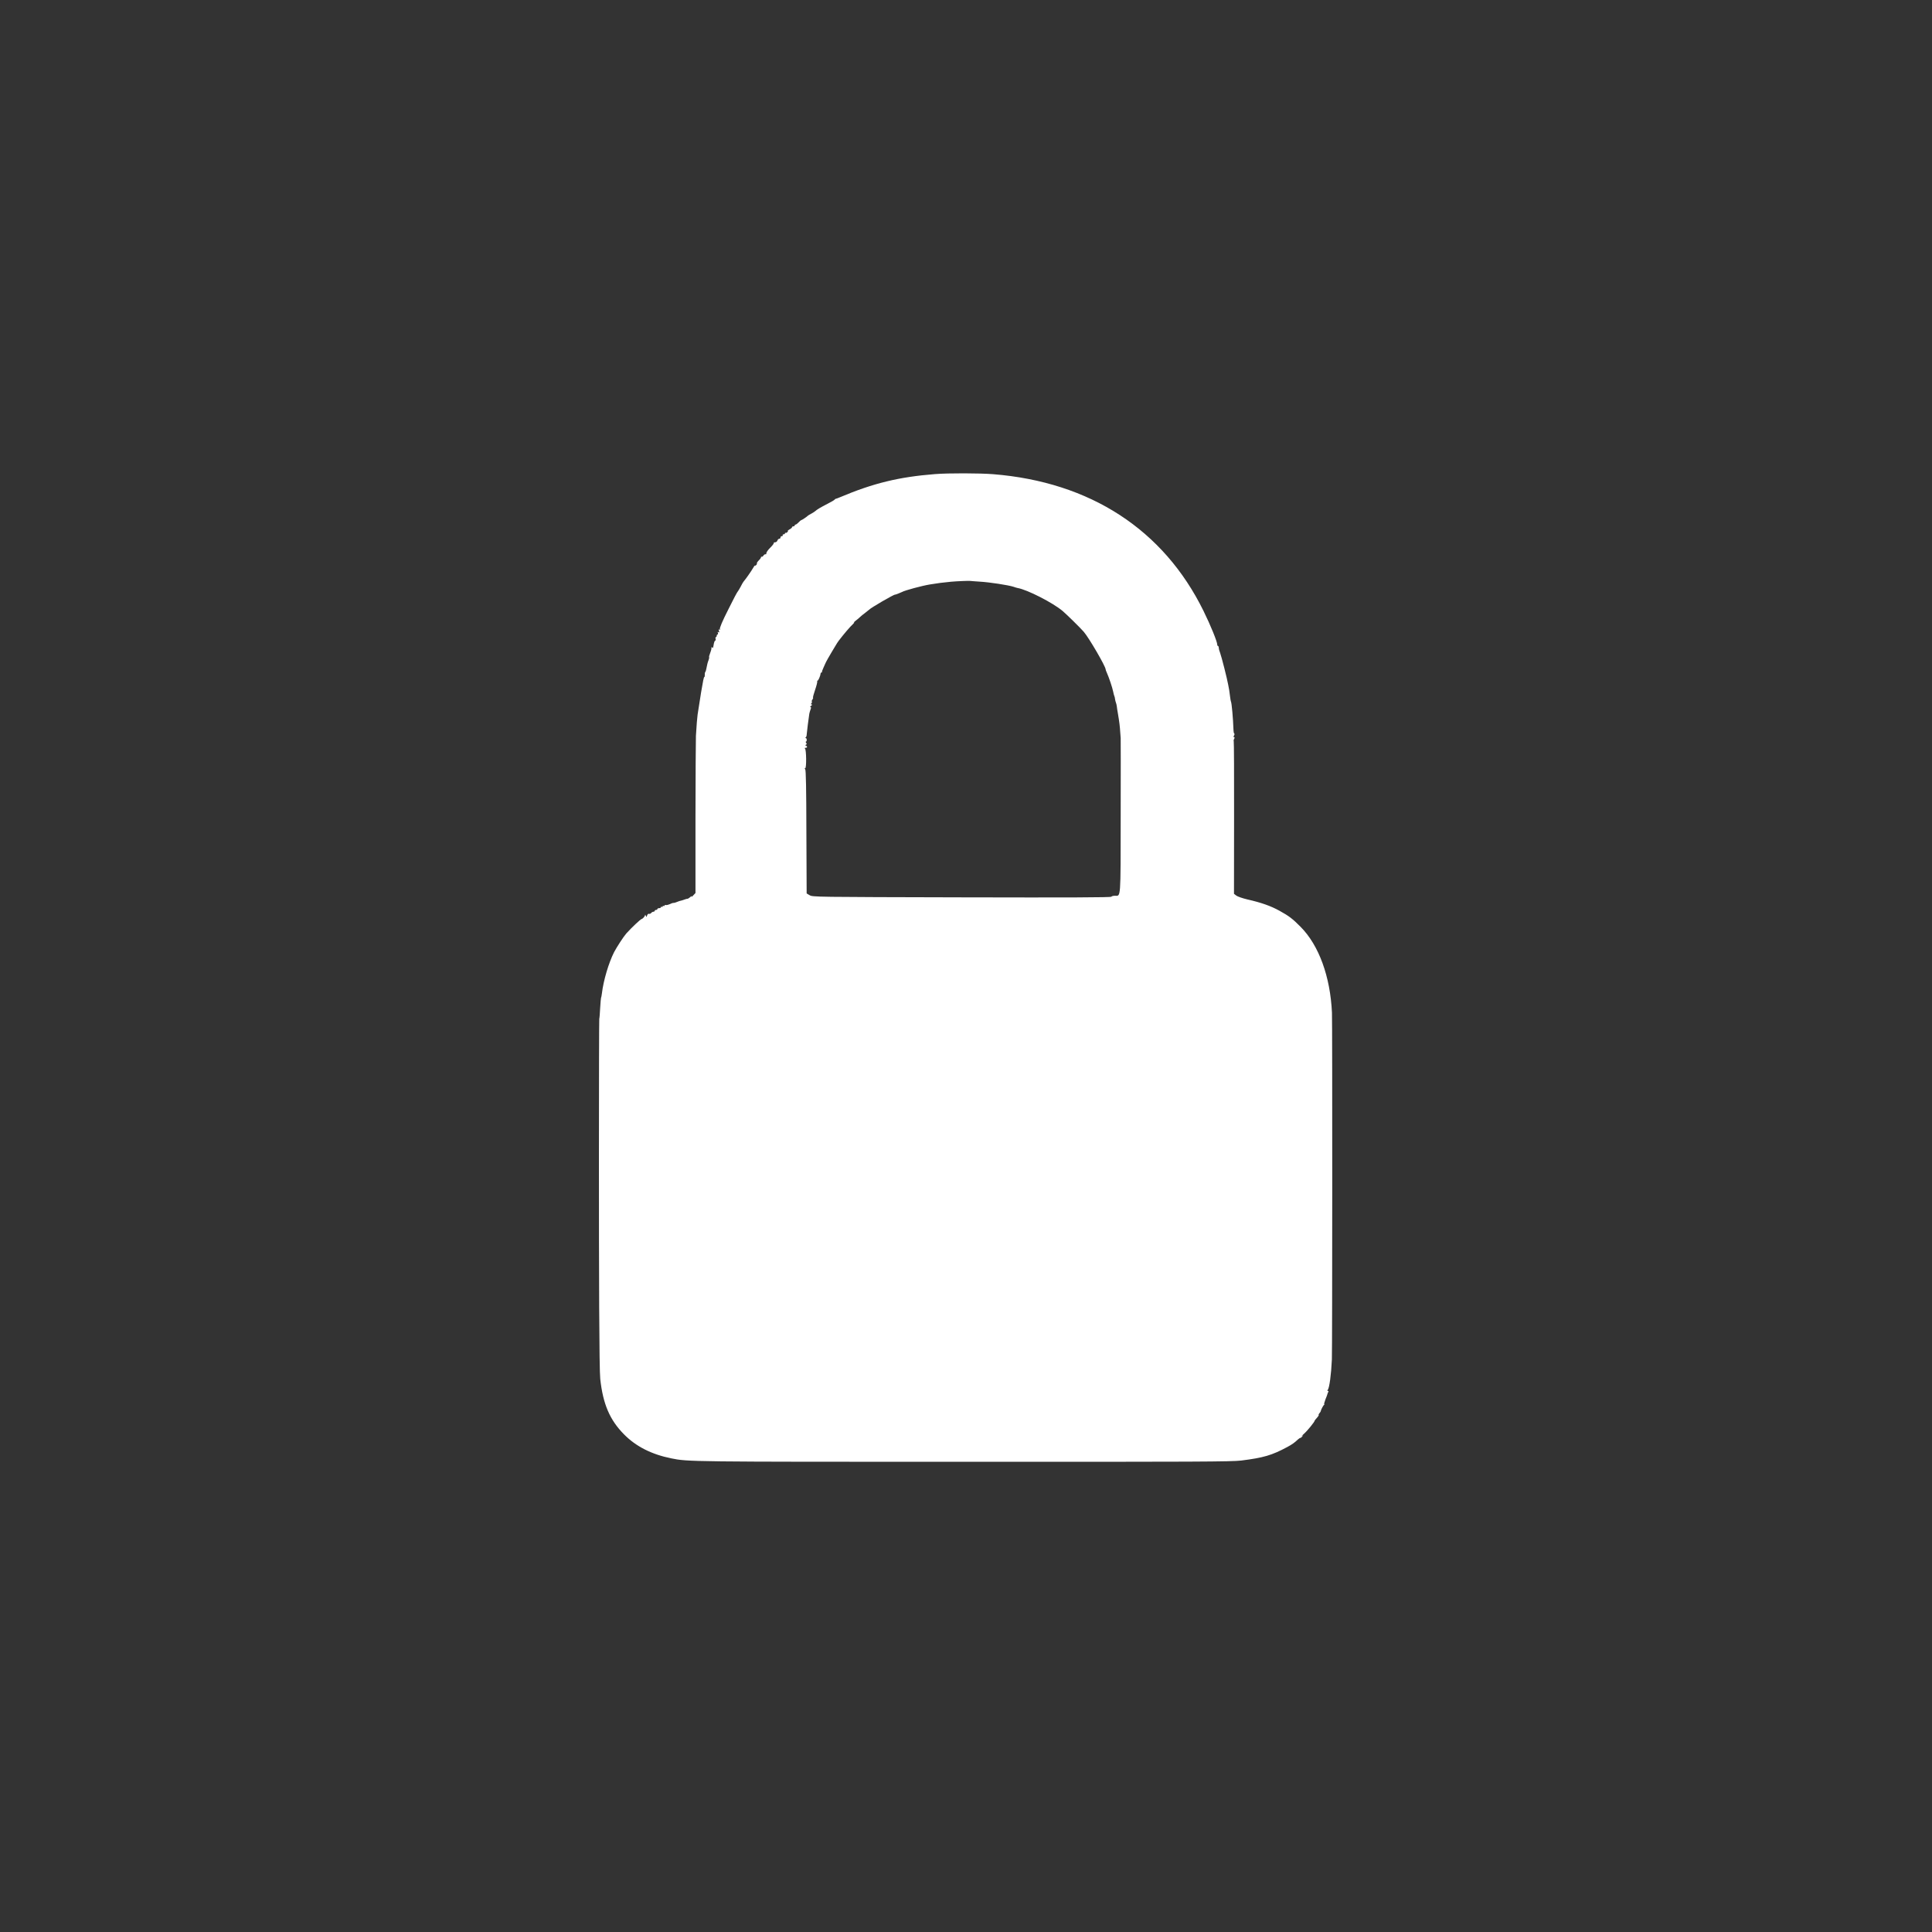 <svg width="400" height="400" viewBox="0 0 400 400" fill="none" xmlns="http://www.w3.org/2000/svg">
<rect x="0" y="0" width="400" height="400" fill="#333333" stroke="none"/>
<path d="M205.616 98.175C225.717 99.788 240.903 109.656 249.175 126.492C250.642 129.464 252.017 132.857 252.017 133.462C252.017 133.609 252.091 133.737 252.164 133.737C252.237 133.737 252.311 133.884 252.329 134.049C252.348 134.397 252.439 134.746 252.623 135.204C252.934 136.066 254.053 140.468 254.292 141.807C254.347 142.155 254.438 142.65 254.493 142.889C254.53 143.146 254.622 143.751 254.677 144.246C254.732 144.76 254.823 145.218 254.86 145.273C255.007 145.512 255.3 148.74 255.374 151.014C255.392 151.509 255.465 151.894 255.557 151.894C255.63 151.894 255.612 152.059 255.502 152.261C255.355 152.518 255.355 152.628 255.502 152.628C255.63 152.628 255.649 152.738 255.52 152.976C255.41 153.16 255.374 153.361 255.429 153.416C255.484 153.471 255.52 160.606 255.502 169.281L255.484 185.054L255.961 185.421C256.217 185.622 257.226 185.971 258.216 186.209C261.133 186.869 263.095 187.566 264.892 188.557C266.892 189.657 267.625 190.226 269.294 191.913C273.072 195.728 275.42 202.184 275.768 209.667C275.86 211.483 275.842 279.575 275.75 281.464C275.603 284.674 275.237 287.315 274.906 287.755C274.778 287.902 274.778 287.975 274.925 287.975C275.053 287.975 275.09 288.067 274.998 288.214C274.925 288.324 274.851 288.507 274.833 288.617C274.815 288.709 274.631 289.241 274.411 289.754C274.209 290.286 274.099 290.726 274.173 290.726C274.246 290.726 274.209 290.8 274.118 290.873C273.934 291.001 273.439 291.992 273.439 292.193C273.439 292.248 273.329 292.414 273.182 292.579C273.036 292.744 272.962 292.909 273.017 292.964C273.072 293.019 272.907 293.276 272.651 293.551C272.412 293.807 272.192 294.083 272.192 294.119C272.192 294.376 270.651 296.265 269.954 296.87C269.514 297.255 269.331 297.457 269.533 297.31C269.863 297.072 269.881 297.072 269.643 297.365C269.514 297.549 269.331 297.696 269.239 297.696C269.147 297.696 268.927 297.842 268.744 298.007C268.029 298.686 267.515 299.053 266.525 299.585C263.315 301.309 261.628 301.804 256.969 302.391C254.934 302.629 248.514 302.666 199.728 302.648C142.762 302.648 142.451 302.648 138.948 301.932C134.894 301.107 131.666 299.475 129.209 296.98C126.256 294.009 124.844 290.708 124.275 285.499C124.055 283.537 124 263.551 124 239.91C124 224.101 124.037 211.061 124.073 210.932C124.128 210.786 124.202 209.777 124.257 208.695C124.33 207.594 124.403 206.641 124.44 206.567C124.495 206.494 124.569 206.072 124.624 205.632C124.935 203.009 126.017 199.359 127.136 197.14C127.686 196.095 129.099 193.912 129.667 193.27C130.804 192.005 132.583 190.336 132.859 190.262C133.097 190.207 133.537 189.712 133.555 189.455C133.555 189.327 133.629 189.382 133.702 189.584C133.849 189.932 133.849 189.932 133.977 189.529C134.069 189.272 134.216 189.144 134.362 189.199C134.509 189.254 134.711 189.162 134.821 189.015C134.949 188.869 135.169 188.759 135.298 188.759C135.445 188.759 135.555 188.667 135.555 188.575C135.555 188.465 135.683 188.392 135.83 188.392C135.976 188.392 136.105 188.3 136.105 188.208C136.105 188.098 136.27 188.025 136.472 188.025C136.673 188.025 136.838 187.933 136.838 187.823C136.838 187.731 136.912 187.695 137.022 187.75C137.114 187.805 137.205 187.768 137.205 187.658C137.205 187.548 137.279 187.511 137.389 187.566C137.48 187.621 137.572 187.603 137.572 187.493C137.572 187.401 137.719 187.346 137.884 187.383C138.067 187.401 138.434 187.31 138.709 187.181C138.984 187.034 139.278 186.943 139.351 186.943C139.424 186.961 139.645 186.924 139.81 186.869C140.653 186.539 140.8 186.503 141.075 186.448C141.24 186.411 141.57 186.301 141.809 186.209C142.047 186.117 142.304 186.062 142.359 186.081C142.432 186.081 142.671 185.934 142.909 185.732C143.166 185.494 143.276 185.476 143.184 185.641C143.111 185.787 143.258 185.677 143.514 185.402L143.991 184.889V169.354C144.01 160.808 144.046 153.16 144.083 152.353C144.211 150.207 144.34 148.575 144.431 147.951C144.486 147.511 144.908 144.851 145.165 143.274C145.55 140.982 145.715 140.156 145.825 140.156C145.899 140.156 145.935 139.973 145.917 139.734C145.899 139.514 145.935 139.239 146.009 139.147C146.1 139.037 146.21 138.707 146.247 138.414C146.412 137.57 146.504 137.167 146.706 136.653C146.816 136.378 146.852 136.121 146.816 136.066C146.761 136.011 146.852 135.663 146.999 135.296C147.164 134.911 147.293 134.434 147.293 134.214C147.293 133.92 147.329 133.884 147.458 134.085C147.586 134.269 147.659 134.104 147.751 133.499C147.824 133.022 147.971 132.637 148.063 132.637C148.173 132.637 148.21 132.471 148.155 132.27C148.1 132.068 148.136 131.903 148.228 131.903C148.32 131.903 148.393 131.775 148.393 131.628C148.393 131.481 148.466 131.353 148.576 131.353C148.668 131.353 148.686 131.224 148.631 131.041C148.54 130.839 148.576 130.784 148.741 130.894C148.925 131.004 148.943 130.931 148.852 130.619C148.76 130.307 148.778 130.234 148.943 130.344C149.09 130.436 149.145 130.417 149.053 130.289C148.925 130.087 149.567 128.583 150.814 126.126C151.217 125.319 151.823 124.163 152.116 123.558C152.428 122.953 152.74 122.421 152.813 122.366C152.868 122.311 153.107 121.907 153.345 121.467C153.565 121.027 153.822 120.568 153.914 120.458C154.464 119.798 155.454 118.386 155.839 117.726C156.078 117.304 156.279 117.029 156.279 117.102C156.279 117.175 156.389 117.139 156.536 117.01C156.683 116.882 156.756 116.717 156.701 116.644C156.665 116.57 156.83 116.295 157.086 116.038C157.362 115.782 157.563 115.47 157.563 115.36C157.563 115.25 157.618 115.213 157.692 115.268C157.747 115.341 157.93 115.231 158.058 115.03C158.205 114.828 158.407 114.699 158.499 114.754C158.59 114.828 158.664 114.718 158.664 114.534C158.664 114.333 159.031 113.819 159.489 113.379C159.929 112.939 160.259 112.517 160.204 112.425C160.149 112.352 160.278 112.278 160.479 112.278C160.681 112.278 160.883 112.113 160.956 111.912C161.011 111.71 161.195 111.545 161.341 111.545C161.488 111.545 161.598 111.416 161.598 111.27C161.598 111.123 161.727 110.995 161.892 110.995C162.038 110.995 162.112 110.903 162.057 110.811C162.002 110.701 162.075 110.628 162.222 110.628C162.387 110.628 162.515 110.536 162.515 110.426C162.515 110.334 162.57 110.279 162.644 110.316C162.735 110.371 162.9 110.298 163.029 110.151C163.157 110.004 163.194 109.894 163.12 109.894C163.047 109.876 163.194 109.747 163.469 109.601C163.762 109.454 163.982 109.252 163.982 109.161C163.982 109.051 164.111 108.977 164.258 108.977C164.404 108.977 164.533 108.885 164.533 108.794C164.533 108.684 164.624 108.61 164.716 108.61C164.826 108.61 165.101 108.409 165.34 108.152C165.578 107.895 165.817 107.693 165.89 107.693C166.018 107.693 167.119 106.941 167.284 106.758C167.339 106.703 167.632 106.52 167.962 106.354C168.274 106.189 168.641 105.951 168.788 105.823C169.118 105.511 169.87 105.052 171.41 104.264C172.107 103.915 172.749 103.53 172.804 103.438C172.859 103.347 172.969 103.273 173.024 103.273C173.098 103.273 173.501 103.127 173.923 102.943C180.782 100.045 186.12 98.743 193.584 98.156C196.335 97.936 202.828 97.954 205.616 98.175ZM196.904 120.44C195.015 120.623 194.336 120.715 192.502 121.009C190.851 121.284 187.312 122.237 186.743 122.568C186.431 122.733 185.386 123.136 185.294 123.118C185.111 123.044 180.287 125.832 179.939 126.236C179.884 126.291 179.517 126.566 179.132 126.878C178.728 127.171 178.233 127.575 178.031 127.776C177.811 127.978 177.389 128.345 177.096 128.565C176.784 128.803 176.674 128.95 176.821 128.877C176.968 128.803 176.839 128.987 176.527 129.28C176.032 129.72 174.73 131.243 173.648 132.655C173.465 132.893 173.153 133.389 172.951 133.737C172.749 134.085 172.438 134.617 172.236 134.929C171.887 135.479 170.897 137.24 170.86 137.405C170.842 137.46 170.677 137.827 170.493 138.23C170.31 138.634 170.163 139.019 170.182 139.092C170.2 139.184 170.145 139.239 170.072 139.239C169.98 139.239 169.907 139.349 169.888 139.459C169.851 139.991 169.356 141.073 169.21 140.945C169.136 140.853 169.118 140.89 169.191 141.018C169.265 141.147 169.063 141.935 168.769 142.797C168.476 143.641 168.274 144.393 168.329 144.448C168.384 144.503 168.329 144.668 168.201 144.833C168.072 144.998 168.017 145.163 168.072 145.237C168.146 145.292 168.109 145.457 167.999 145.603C167.834 145.787 167.852 145.842 168.036 145.842C168.201 145.86 168.182 145.933 167.944 146.117C167.742 146.264 167.669 146.392 167.797 146.392C167.944 146.392 167.962 146.52 167.816 146.887C167.706 147.181 167.596 147.566 167.559 147.768C167.412 148.666 167.064 151.491 167.027 151.986C167.027 152.279 166.935 152.591 166.825 152.664C166.697 152.756 166.715 152.811 166.825 152.811C166.935 152.811 167.027 152.976 167.027 153.178C167.027 153.38 166.954 153.545 166.862 153.545C166.77 153.545 166.789 153.655 166.899 153.802C167.064 154.003 167.064 154.077 166.88 154.168C166.697 154.26 166.697 154.297 166.862 154.388C167.21 154.535 167.155 154.829 166.77 154.829C166.587 154.829 166.532 154.884 166.66 154.975C166.954 155.159 166.99 159.047 166.715 159.047C166.569 159.047 166.55 159.12 166.715 159.285C166.862 159.469 166.935 163.229 166.954 172.252L167.009 184.98L167.632 185.347C168.256 185.714 168.659 185.714 199.123 185.787C221.425 185.842 229.99 185.806 230.082 185.659C230.155 185.549 230.486 185.457 230.816 185.457C232.081 185.457 232.008 186.54 232.026 168.859C232.044 160.074 232.044 152.866 232.026 152.811C232.008 152.756 231.971 152.224 231.934 151.619C231.861 150.427 231.751 149.473 231.458 147.768C231.348 147.162 231.237 146.465 231.219 146.209C231.182 145.952 231.109 145.622 231.036 145.457C230.962 145.292 230.889 144.961 230.852 144.705C230.834 144.466 230.761 144.191 230.706 144.099C230.651 143.989 230.541 143.586 230.467 143.182C230.32 142.412 229.605 140.266 229.165 139.294C229.018 138.982 228.908 138.671 228.908 138.579C228.908 137.974 225.46 132.05 224.378 130.802C223.718 130.032 220.765 127.134 219.995 126.492C217.977 124.787 212.695 122.091 210.696 121.742C210.568 121.724 210.182 121.614 209.834 121.485C208.77 121.137 204.827 120.532 202.828 120.422C201.782 120.348 200.92 120.293 200.902 120.275C200.829 120.22 198.041 120.33 196.904 120.44Z" fill="white"/>
</svg>

